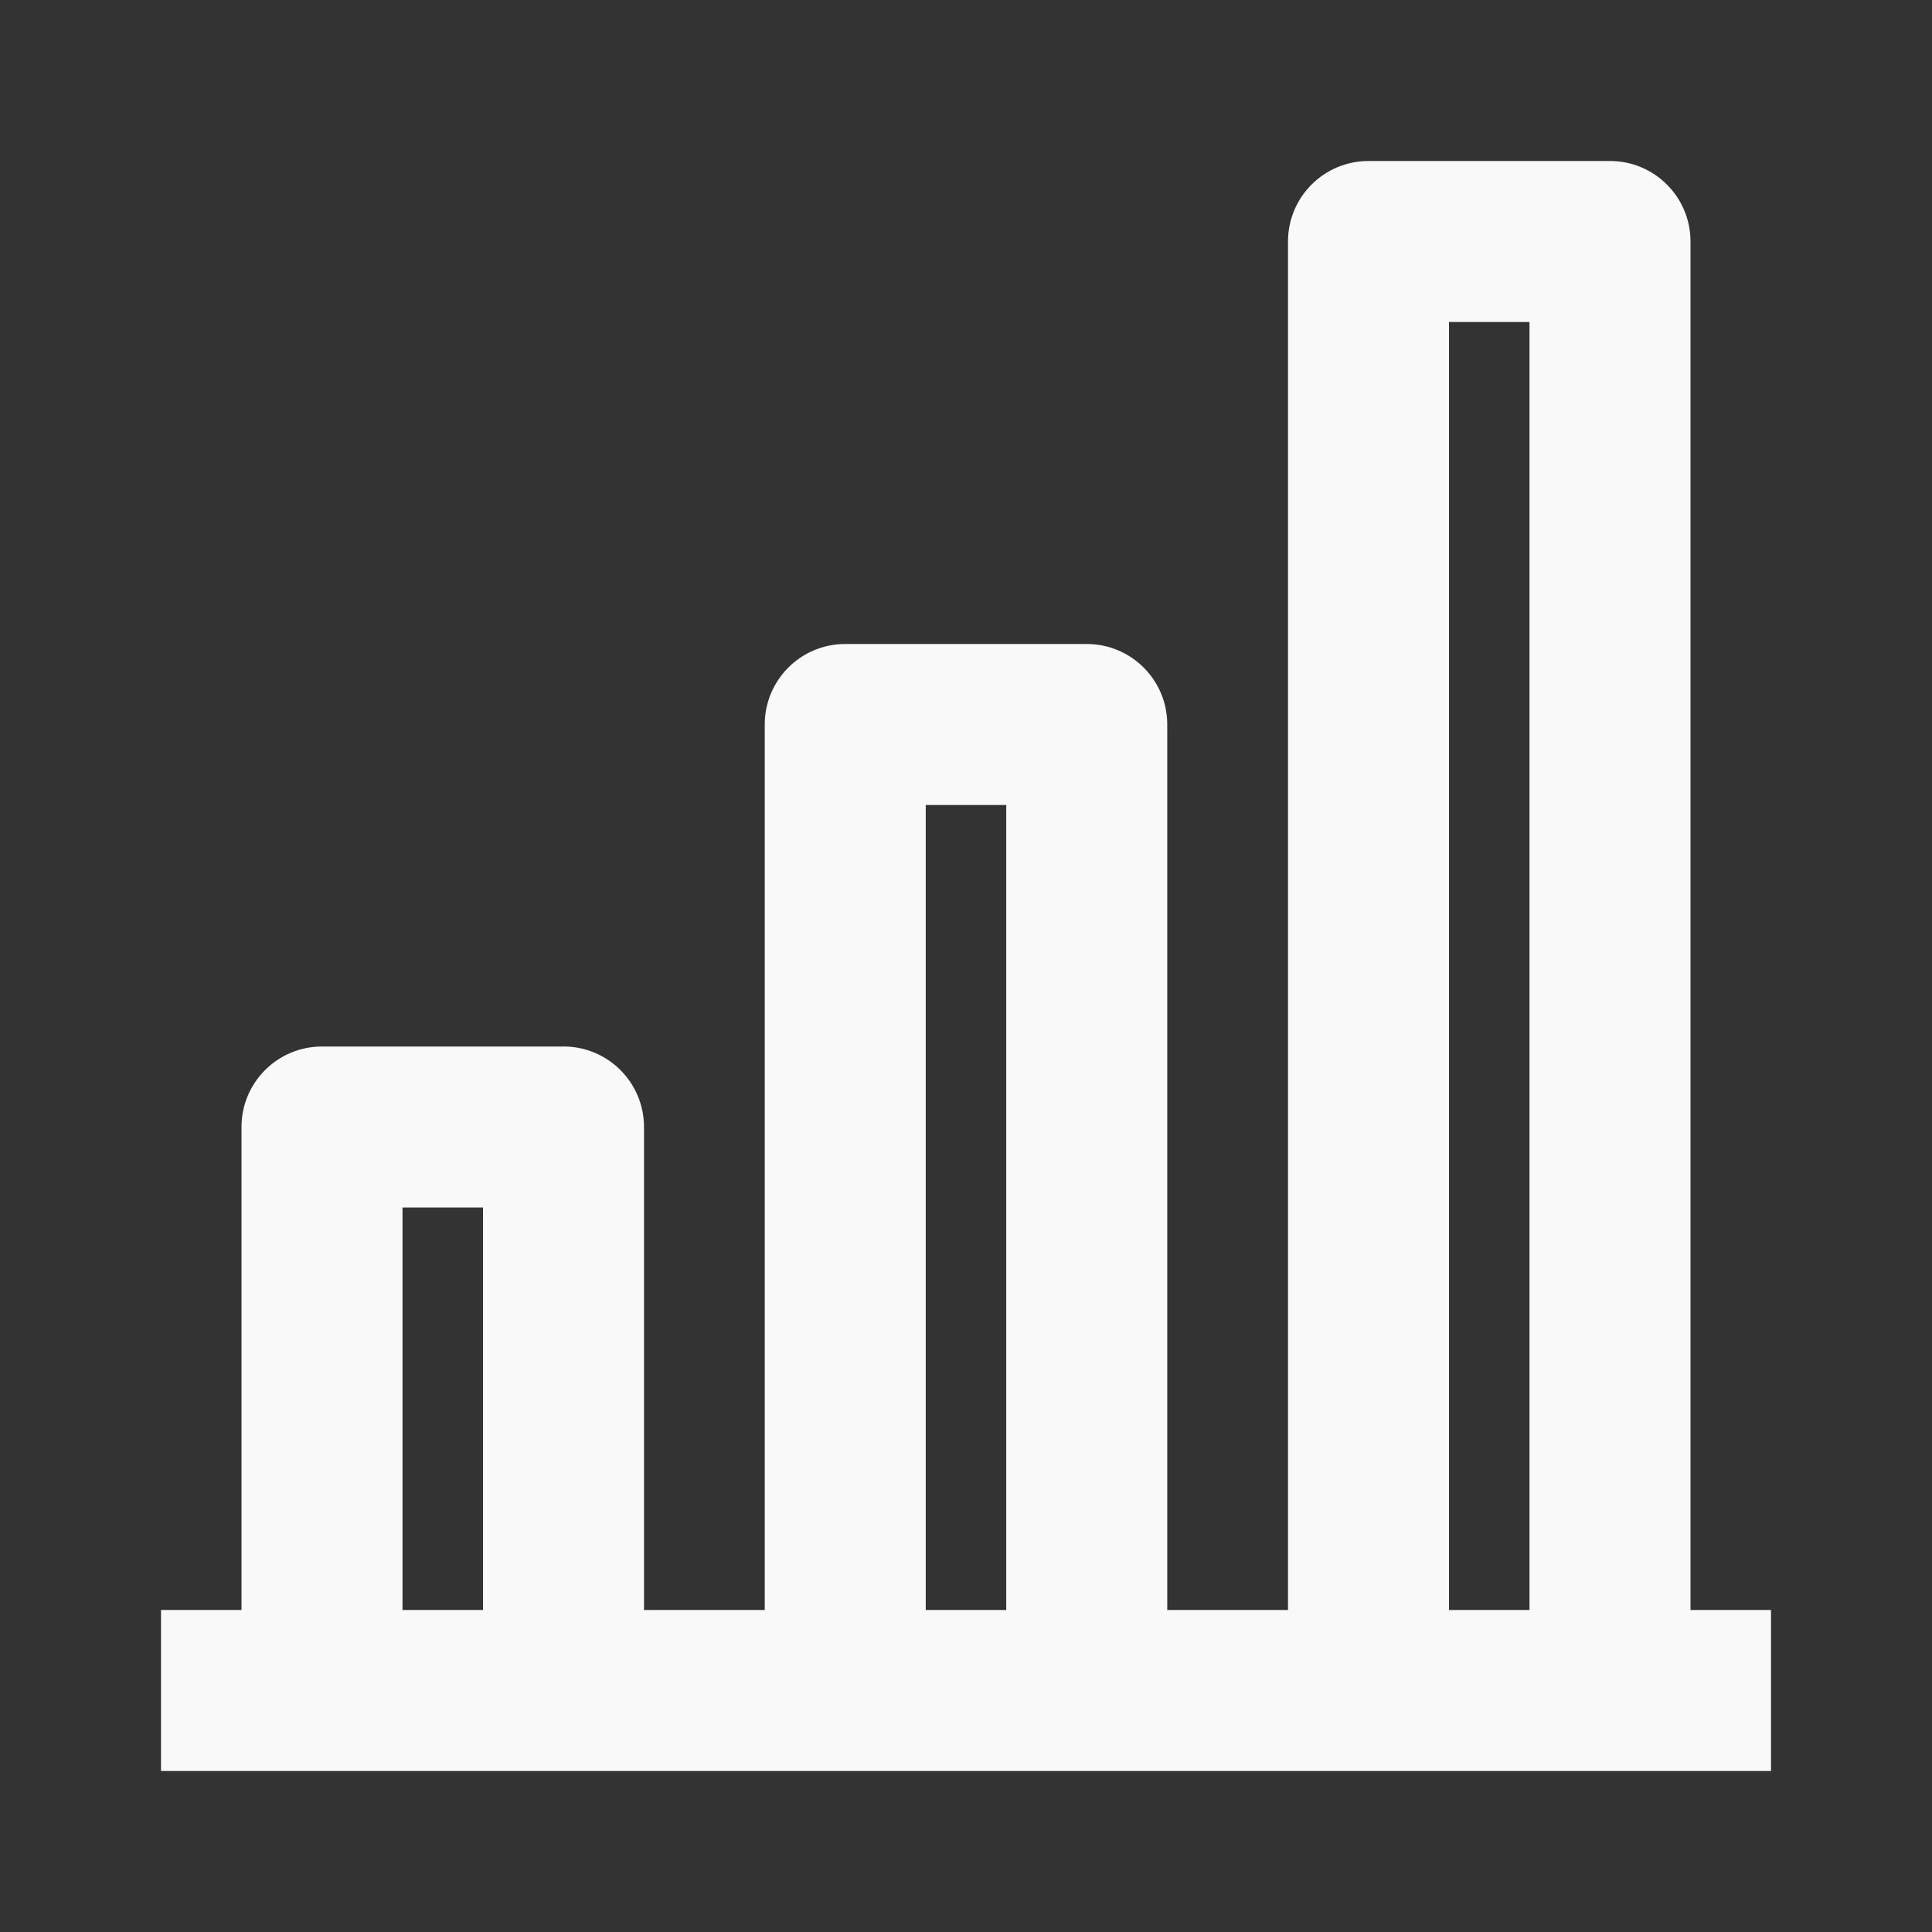 <svg width="48" height="48" viewBox="0 0 48 48" fill="none" xmlns="http://www.w3.org/2000/svg">
    <rect x="0" y="0" width="48" height="48" fill="#333333" stroke="none"/>
    <path fill-rule="evenodd" clip-rule="evenodd"
          d="M32 6C32 4.895 32.895 4 34 4H40C41.105 4 42 4.895 42 6V40H44V44H4V40H6V28C6 26.895 6.895 26 8 26H14C15.105 26 16 26.895 16 28V40H19V18C19 16.895 19.895 16 21 16H27C28.105 16 29 16.895 29 18V40H32V6ZM36 40H38V8H36V40ZM25 40V20H23V40H25ZM12 40V30H10V40H12Z"
          fill="#F9F9F9"/>
</svg>
